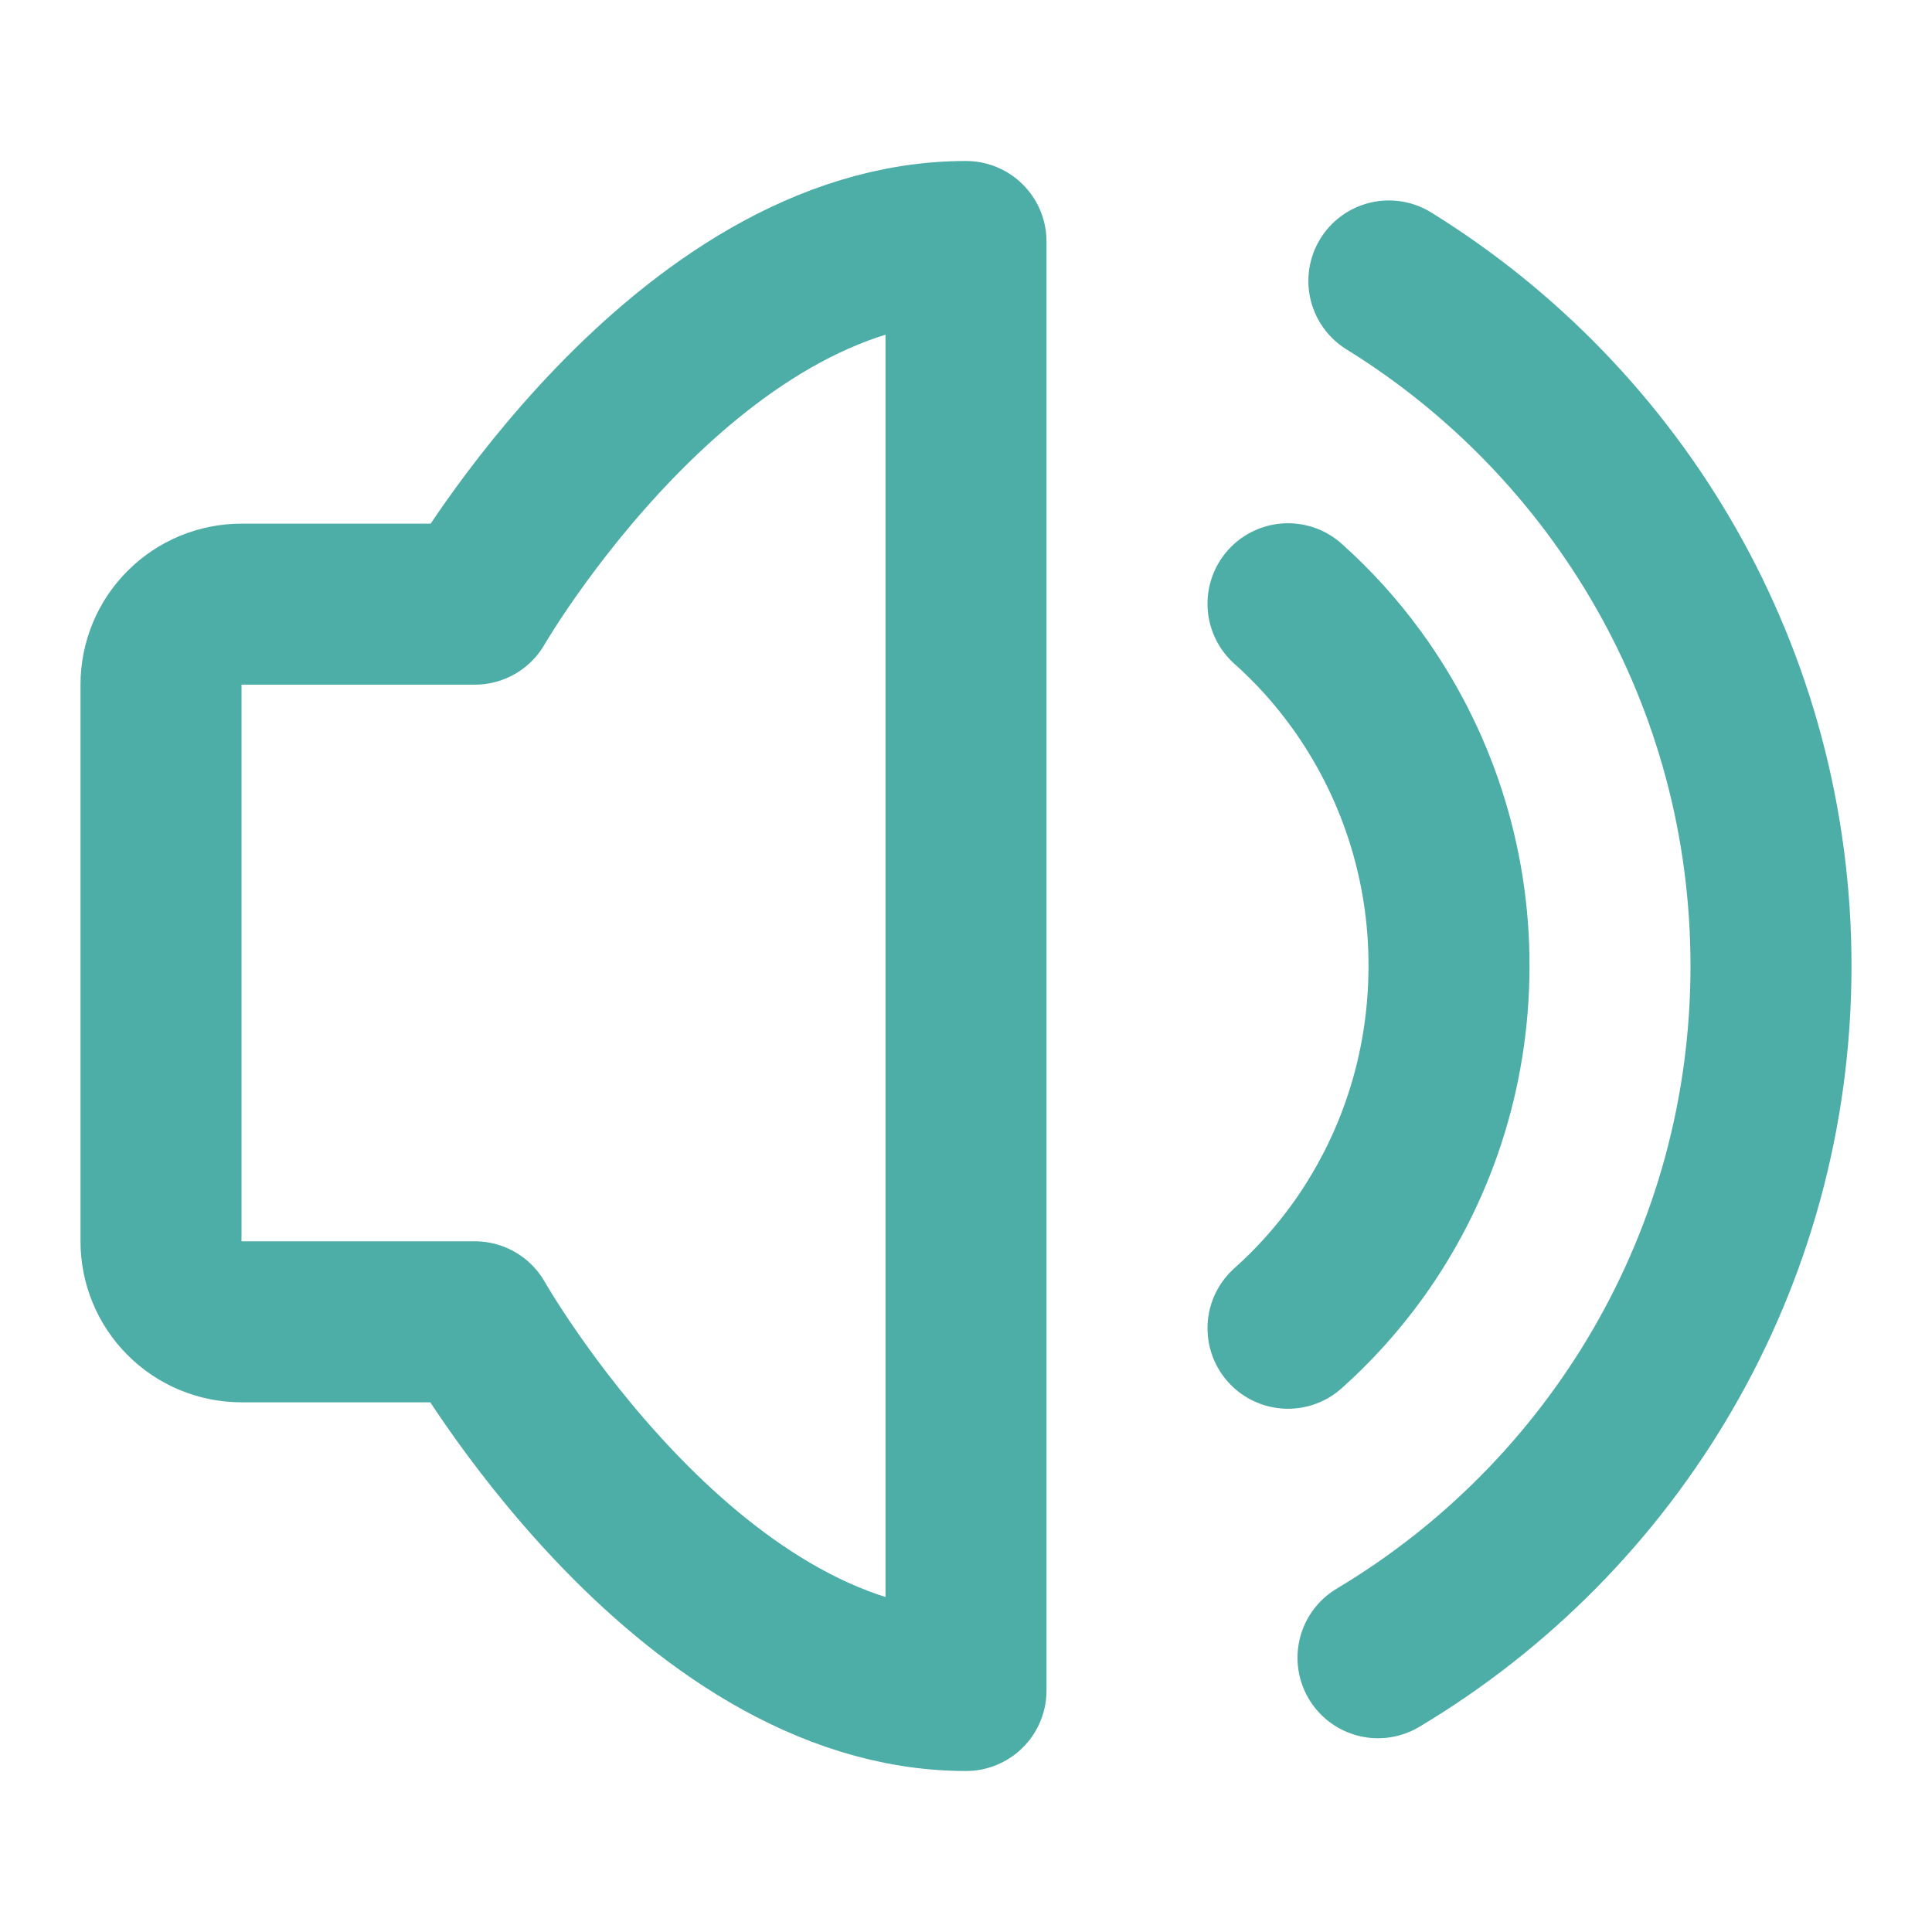<svg width="24" height="24" viewBox="0 0 24 24" fill="none" xmlns="http://www.w3.org/2000/svg">
<path d="M12 3V21C8.5 21 5.899 16.42 5.899 16.42H3C2.735 16.42 2.48 16.315 2.293 16.127C2.105 15.94 2 15.685 2 15.42V8.505C2 8.24 2.105 7.985 2.293 7.798C2.48 7.61 2.735 7.505 3 7.505H5.899C5.899 7.505 8.5 3 12 3Z" stroke="#4DADA7" stroke-width="2" stroke-linejoin="round"/>
<path d="M16 7.5C16.313 7.779 16.595 8.091 16.842 8.43C17.598 9.466 18.003 10.717 18 12C18 13.327 17.577 14.553 16.861 15.545C16.609 15.893 16.321 16.214 16 16.5" stroke="#4DADA7" stroke-width="2" stroke-linecap="round" stroke-linejoin="round"/>
<path d="M17.118 20.593C20.042 18.848 22 15.652 22 12C22 8.404 20.102 5.252 17.253 3.49" stroke="#4DADA7" stroke-width="2" stroke-linecap="round"/>
</svg>
